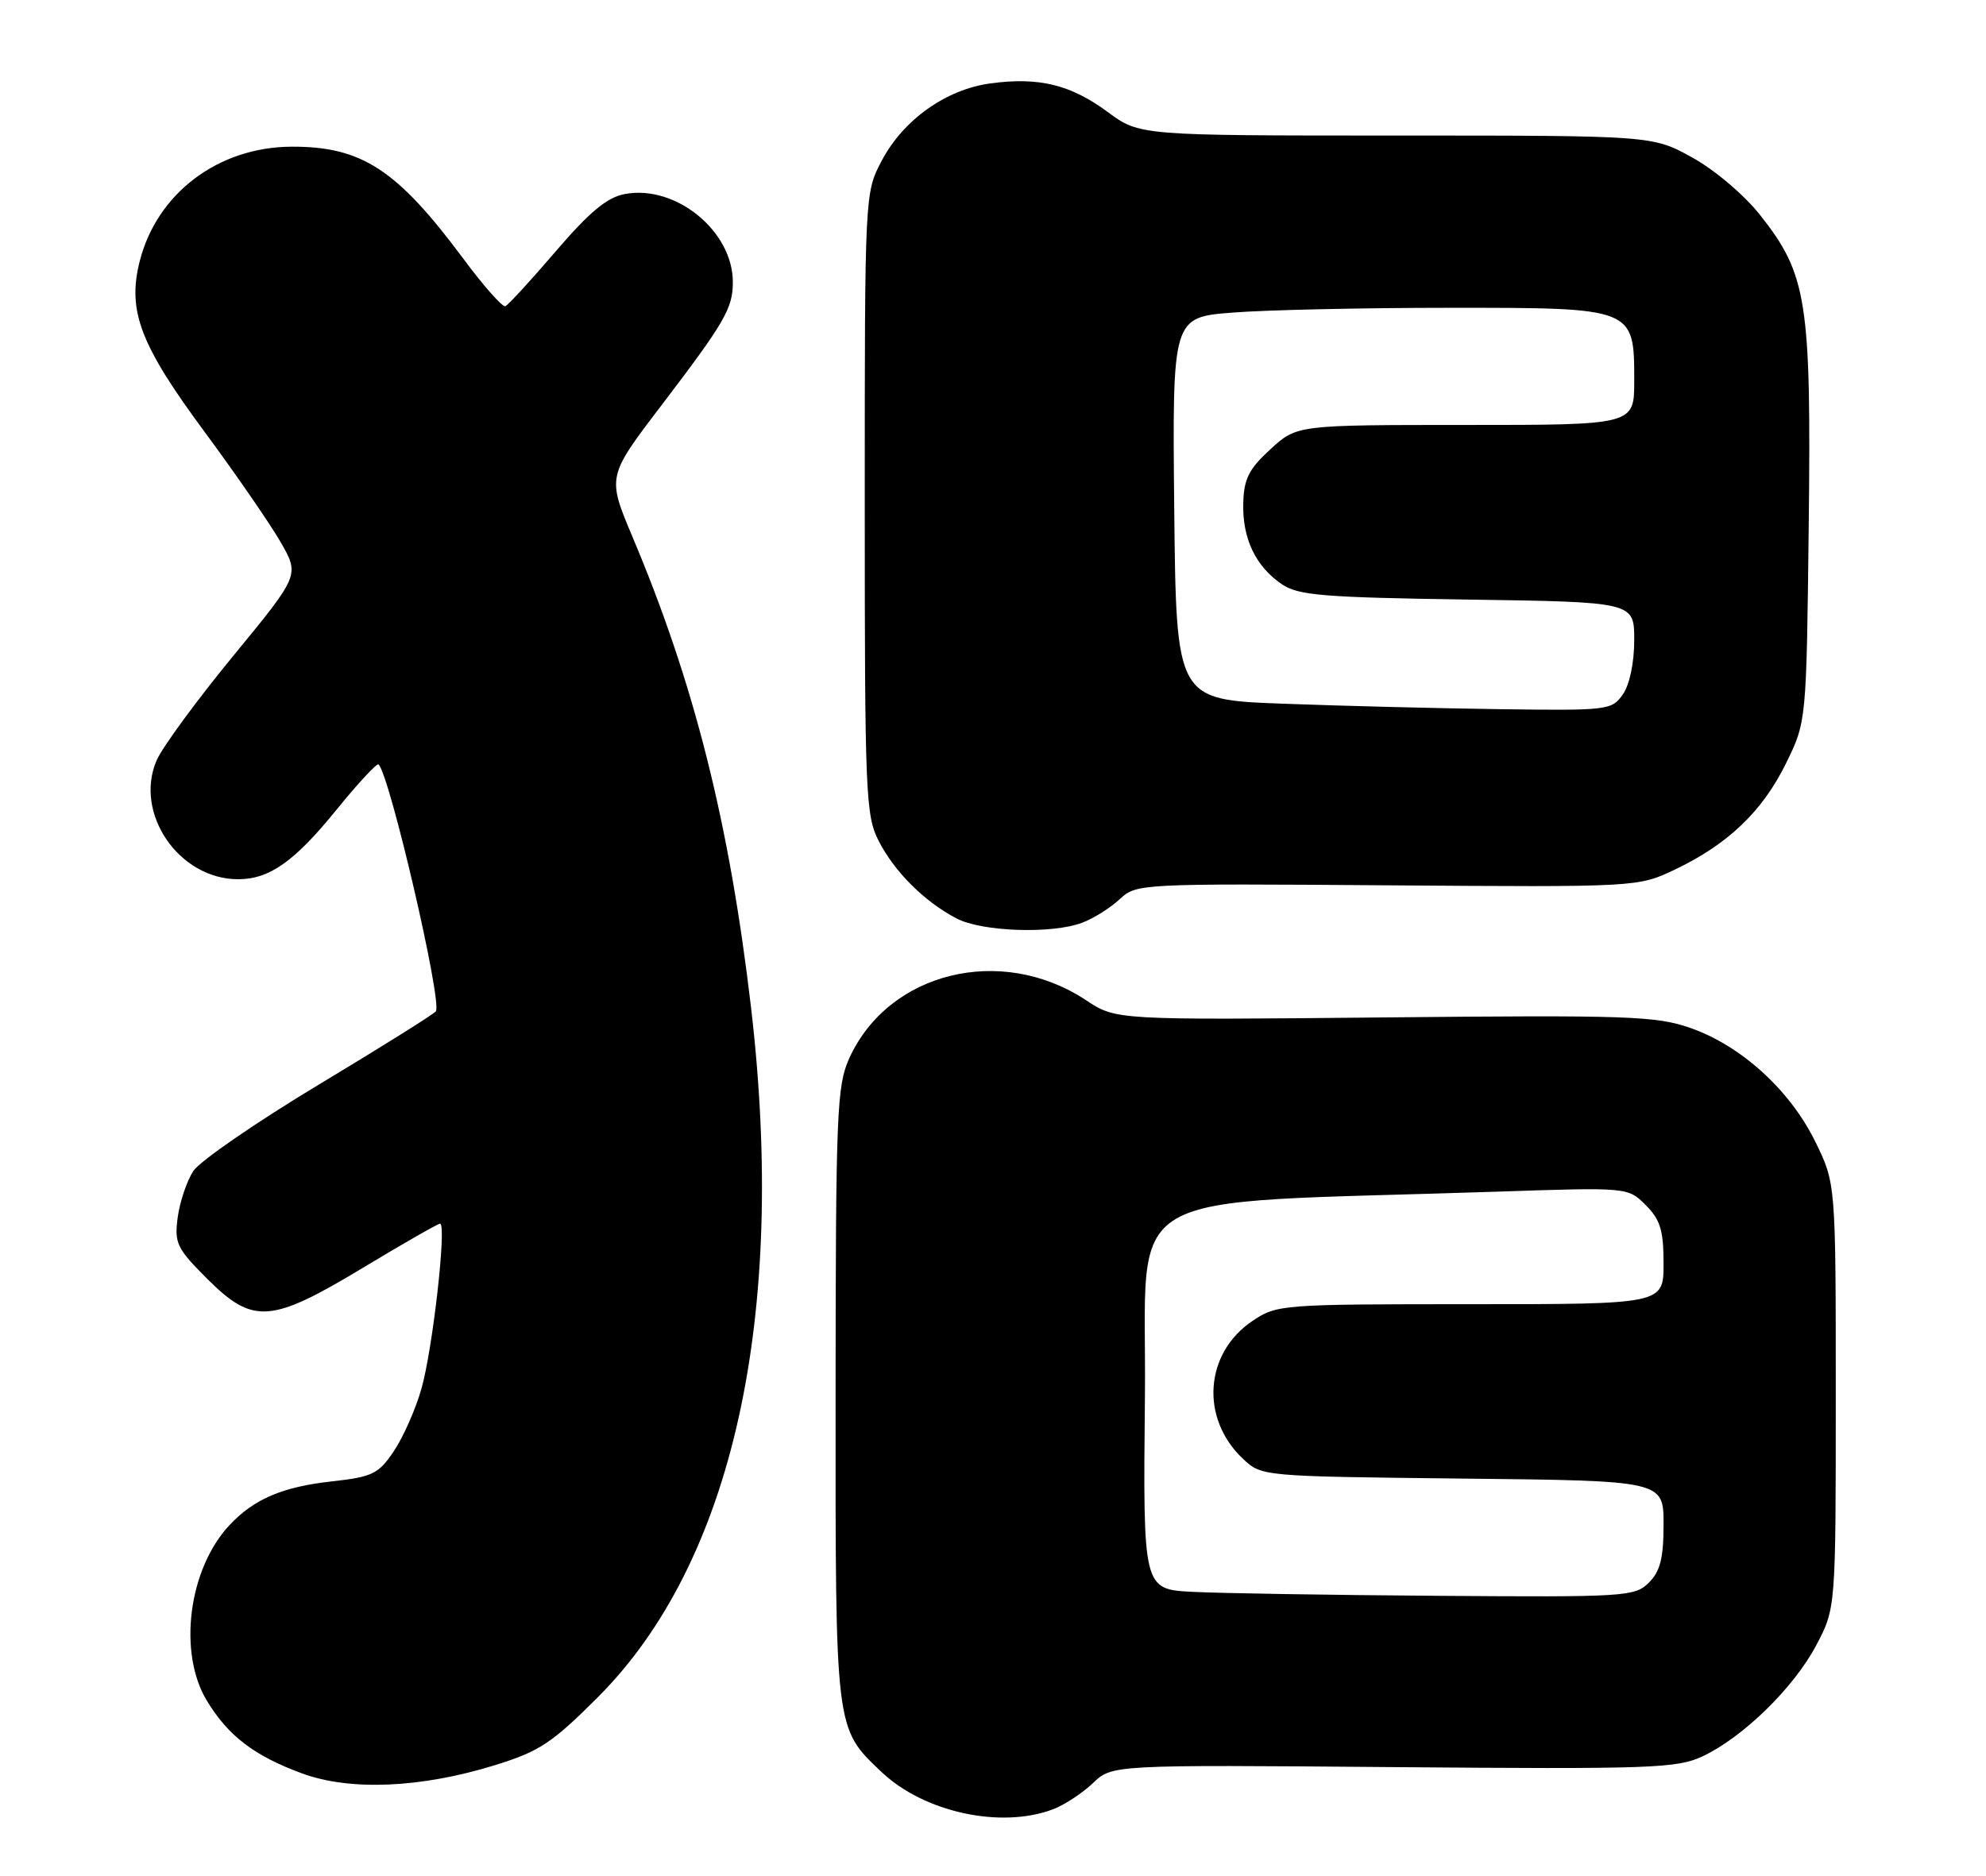 <?xml version="1.0" encoding="UTF-8" standalone="no"?>
<!DOCTYPE svg PUBLIC "-//W3C//DTD SVG 1.1//EN" "http://www.w3.org/Graphics/SVG/1.1/DTD/svg11.dtd" >
<svg xmlns="http://www.w3.org/2000/svg" xmlns:xlink="http://www.w3.org/1999/xlink" version="1.1" viewBox="0 0 271 256">
 <g >
 <path fill="currentColor"
d=" M 143.68 246.94 C 145.23 246.35 147.68 244.75 149.13 243.37 C 151.75 240.86 151.75 240.86 190.13 241.18 C 225.33 241.47 228.82 241.35 232.32 239.71 C 237.85 237.11 244.78 230.34 247.84 224.54 C 250.50 219.50 250.50 219.50 250.50 190.50 C 250.50 161.50 250.50 161.50 247.69 155.79 C 244.25 148.78 237.59 142.72 230.67 140.30 C 225.97 138.66 222.17 138.53 188.90 138.86 C 152.29 139.22 152.29 139.22 148.21 136.52 C 136.64 128.86 121.25 132.63 115.89 144.43 C 114.19 148.18 114.04 151.80 114.02 190.28 C 114.00 236.32 113.94 235.81 120.26 241.82 C 126.06 247.34 136.55 249.63 143.68 246.94 Z  M 67.52 240.92 C 73.60 239.04 75.31 237.91 81.58 231.64 C 99.98 213.24 107.42 179.74 102.49 137.56 C 99.53 112.32 94.74 93.27 86.31 73.28 C 82.84 65.05 82.84 65.05 90.29 55.28 C 98.91 43.96 100.00 42.08 100.00 38.50 C 100.00 31.54 92.21 25.18 85.27 26.48 C 82.84 26.93 80.47 28.90 75.84 34.29 C 72.45 38.26 69.35 41.63 68.96 41.79 C 68.57 41.95 65.98 39.03 63.21 35.29 C 54.17 23.13 49.35 19.98 39.78 20.02 C 29.78 20.06 21.40 26.39 19.06 35.67 C 17.36 42.44 19.11 47.04 27.96 59.00 C 32.23 64.78 36.88 71.53 38.30 74.00 C 40.88 78.50 40.88 78.50 31.84 89.50 C 26.87 95.55 22.16 101.97 21.38 103.76 C 18.24 110.98 24.41 120.00 32.50 120.00 C 36.76 120.00 40.19 117.58 45.88 110.56 C 48.84 106.91 51.44 104.11 51.66 104.33 C 53.20 105.87 60.35 136.63 59.48 138.02 C 59.27 138.37 52.10 142.86 43.55 148.00 C 34.99 153.15 27.27 158.47 26.38 159.82 C 25.50 161.17 24.54 164.01 24.25 166.14 C 23.78 169.67 24.12 170.38 28.24 174.50 C 34.53 180.79 36.92 180.63 49.56 173.01 C 55.03 169.71 59.75 167.01 60.05 167.01 C 60.98 167.00 59.04 184.21 57.50 189.56 C 56.71 192.35 55.01 196.17 53.74 198.06 C 51.65 201.17 50.83 201.57 45.30 202.18 C 38.53 202.93 34.63 204.60 31.30 208.17 C 25.70 214.16 24.25 225.62 28.26 232.17 C 31.17 236.95 34.72 239.65 41.22 242.04 C 47.77 244.45 57.42 244.04 67.52 240.92 Z  M 147.68 125.93 C 149.23 125.35 151.53 123.90 152.79 122.72 C 155.05 120.61 155.52 120.58 189.29 120.83 C 223.50 121.08 223.50 121.08 228.57 118.67 C 235.77 115.24 240.50 110.73 243.71 104.18 C 246.50 98.50 246.50 98.50 246.81 71.71 C 247.16 41.12 246.59 37.45 240.17 29.34 C 238.02 26.62 233.97 23.18 230.92 21.50 C 225.50 18.50 225.50 18.50 190.50 18.50 C 155.50 18.50 155.50 18.50 151.13 15.27 C 146.09 11.55 141.76 10.49 135.17 11.38 C 129.11 12.19 123.27 16.34 120.33 21.91 C 118.00 26.31 118.00 26.31 118.00 68.70 C 118.00 108.44 118.12 111.31 119.91 114.79 C 122.08 119.01 126.12 123.03 130.50 125.34 C 133.97 127.17 143.56 127.50 147.68 125.93 Z  M 162.73 217.26 C 155.97 216.91 155.97 216.91 156.23 190.70 C 156.53 161.35 151.29 164.41 204.32 162.64 C 222.14 162.04 222.14 162.04 224.57 164.48 C 226.56 166.47 227.00 167.91 227.00 172.45 C 227.00 178.00 227.00 178.00 200.65 178.00 C 174.85 178.00 174.22 178.05 170.90 180.29 C 164.36 184.69 163.75 193.59 169.61 199.10 C 172.15 201.50 172.21 201.50 199.58 201.80 C 227.00 202.09 227.00 202.09 227.00 208.05 C 227.00 212.67 226.55 214.45 225.00 216.00 C 223.09 217.91 221.81 217.99 196.25 217.80 C 181.54 217.70 166.46 217.45 162.73 217.26 Z  M 175.00 96.04 C 160.50 95.50 160.50 95.50 160.23 69.40 C 159.97 43.30 159.97 43.30 168.23 42.66 C 172.78 42.30 186.06 42.01 197.75 42.01 C 223.06 42.00 223.00 41.97 223.00 52.00 C 223.00 58.00 223.00 58.00 199.99 58.00 C 176.97 58.00 176.97 58.00 173.36 61.31 C 170.41 64.01 169.73 65.36 169.65 68.69 C 169.52 73.50 171.34 77.31 174.92 79.74 C 177.15 81.26 180.55 81.54 200.25 81.83 C 223.00 82.16 223.00 82.16 223.00 87.36 C 223.00 90.44 222.37 93.46 221.44 94.78 C 219.94 96.93 219.38 96.99 204.69 96.79 C 196.34 96.68 182.97 96.34 175.00 96.04 Z "/>
</g>
</svg>